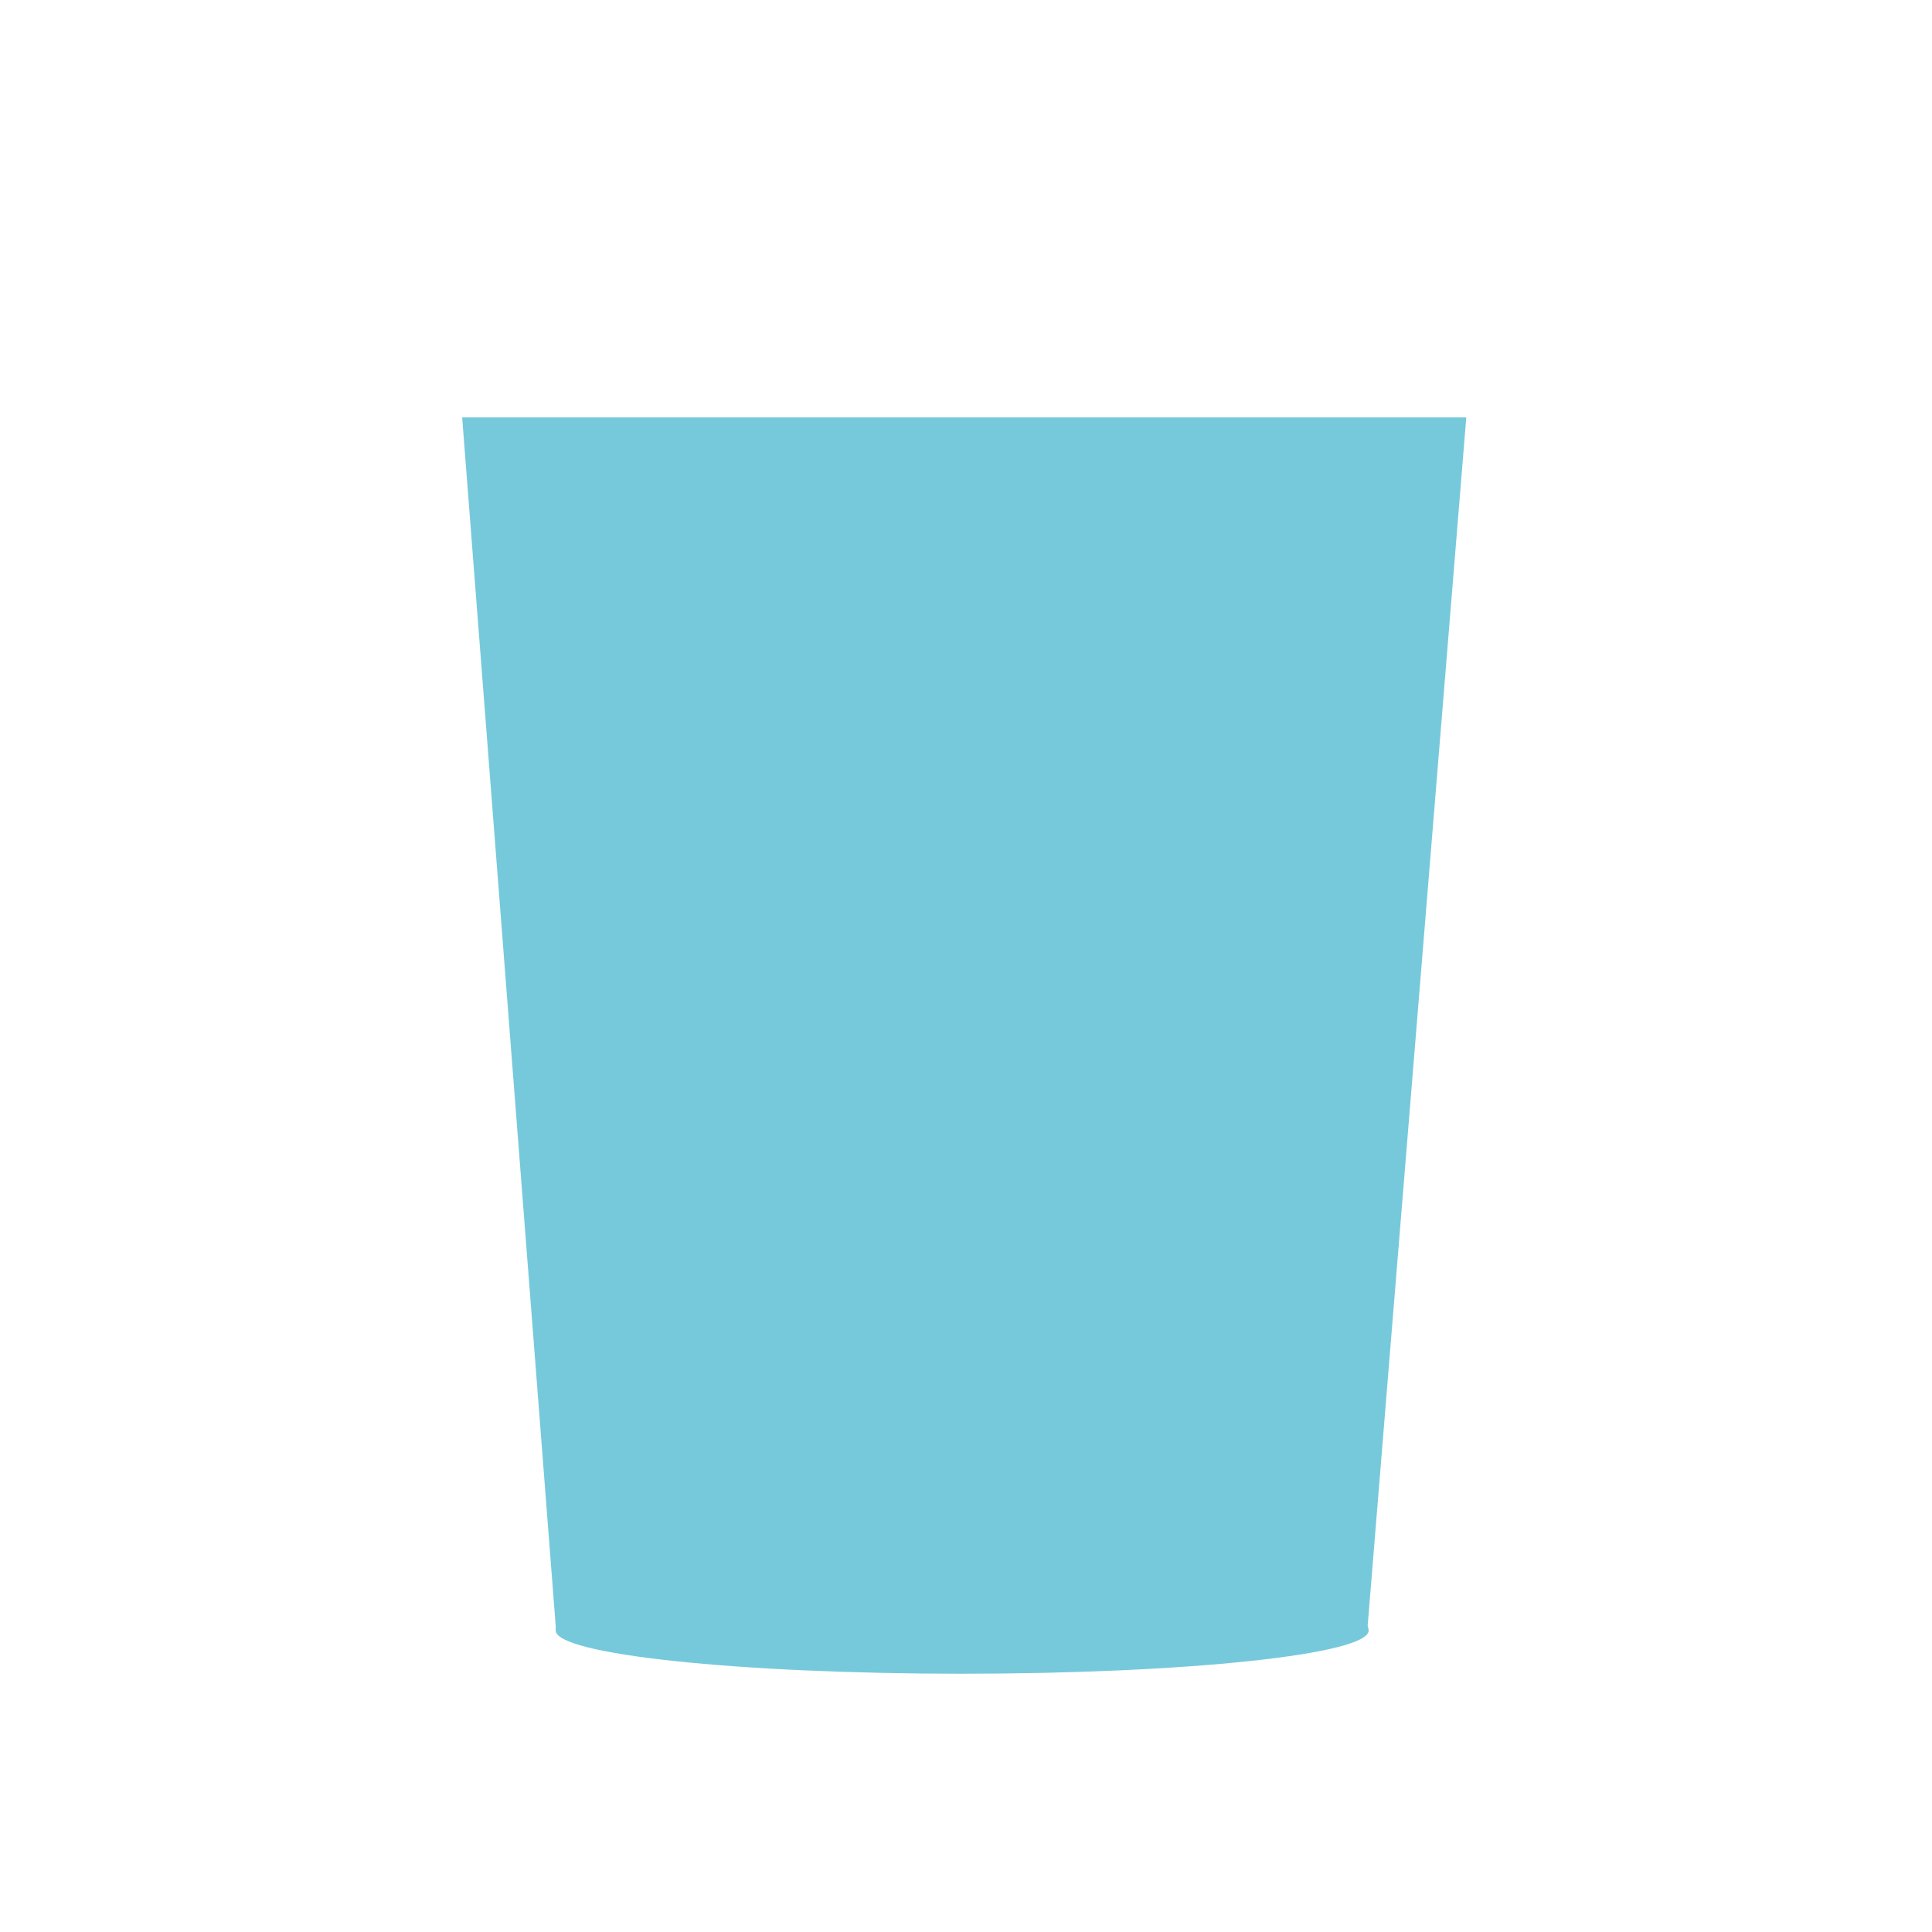 <?xml version="1.0" encoding="utf-8"?>
<!-- Generator: Adobe Illustrator 23.0.2, SVG Export Plug-In . SVG Version: 6.00 Build 0)  -->
<svg version="1.1" id="Capa_1" xmlns="http://www.w3.org/2000/svg" xmlns:xlink="http://www.w3.org/1999/xlink" x="0px" y="0px"
	 viewBox="0 0 380 380" style="enable-background:new 0 0 380 380;" xml:space="preserve">
<style type="text/css">
	.st0{fill:#76C9DB;}
</style>
<g>
	<path class="st0" d="M288.4,82.1H90.9l18.4,237.7c0,0,0,0.6,0,0.9c0,4.7,35.8,8.5,79.9,8.5c44.2,0,80-3.8,80-8.5
		c0-0.3-0.2-0.9-0.2-0.9L288.4,82.1z"/>
</g>
</svg>

